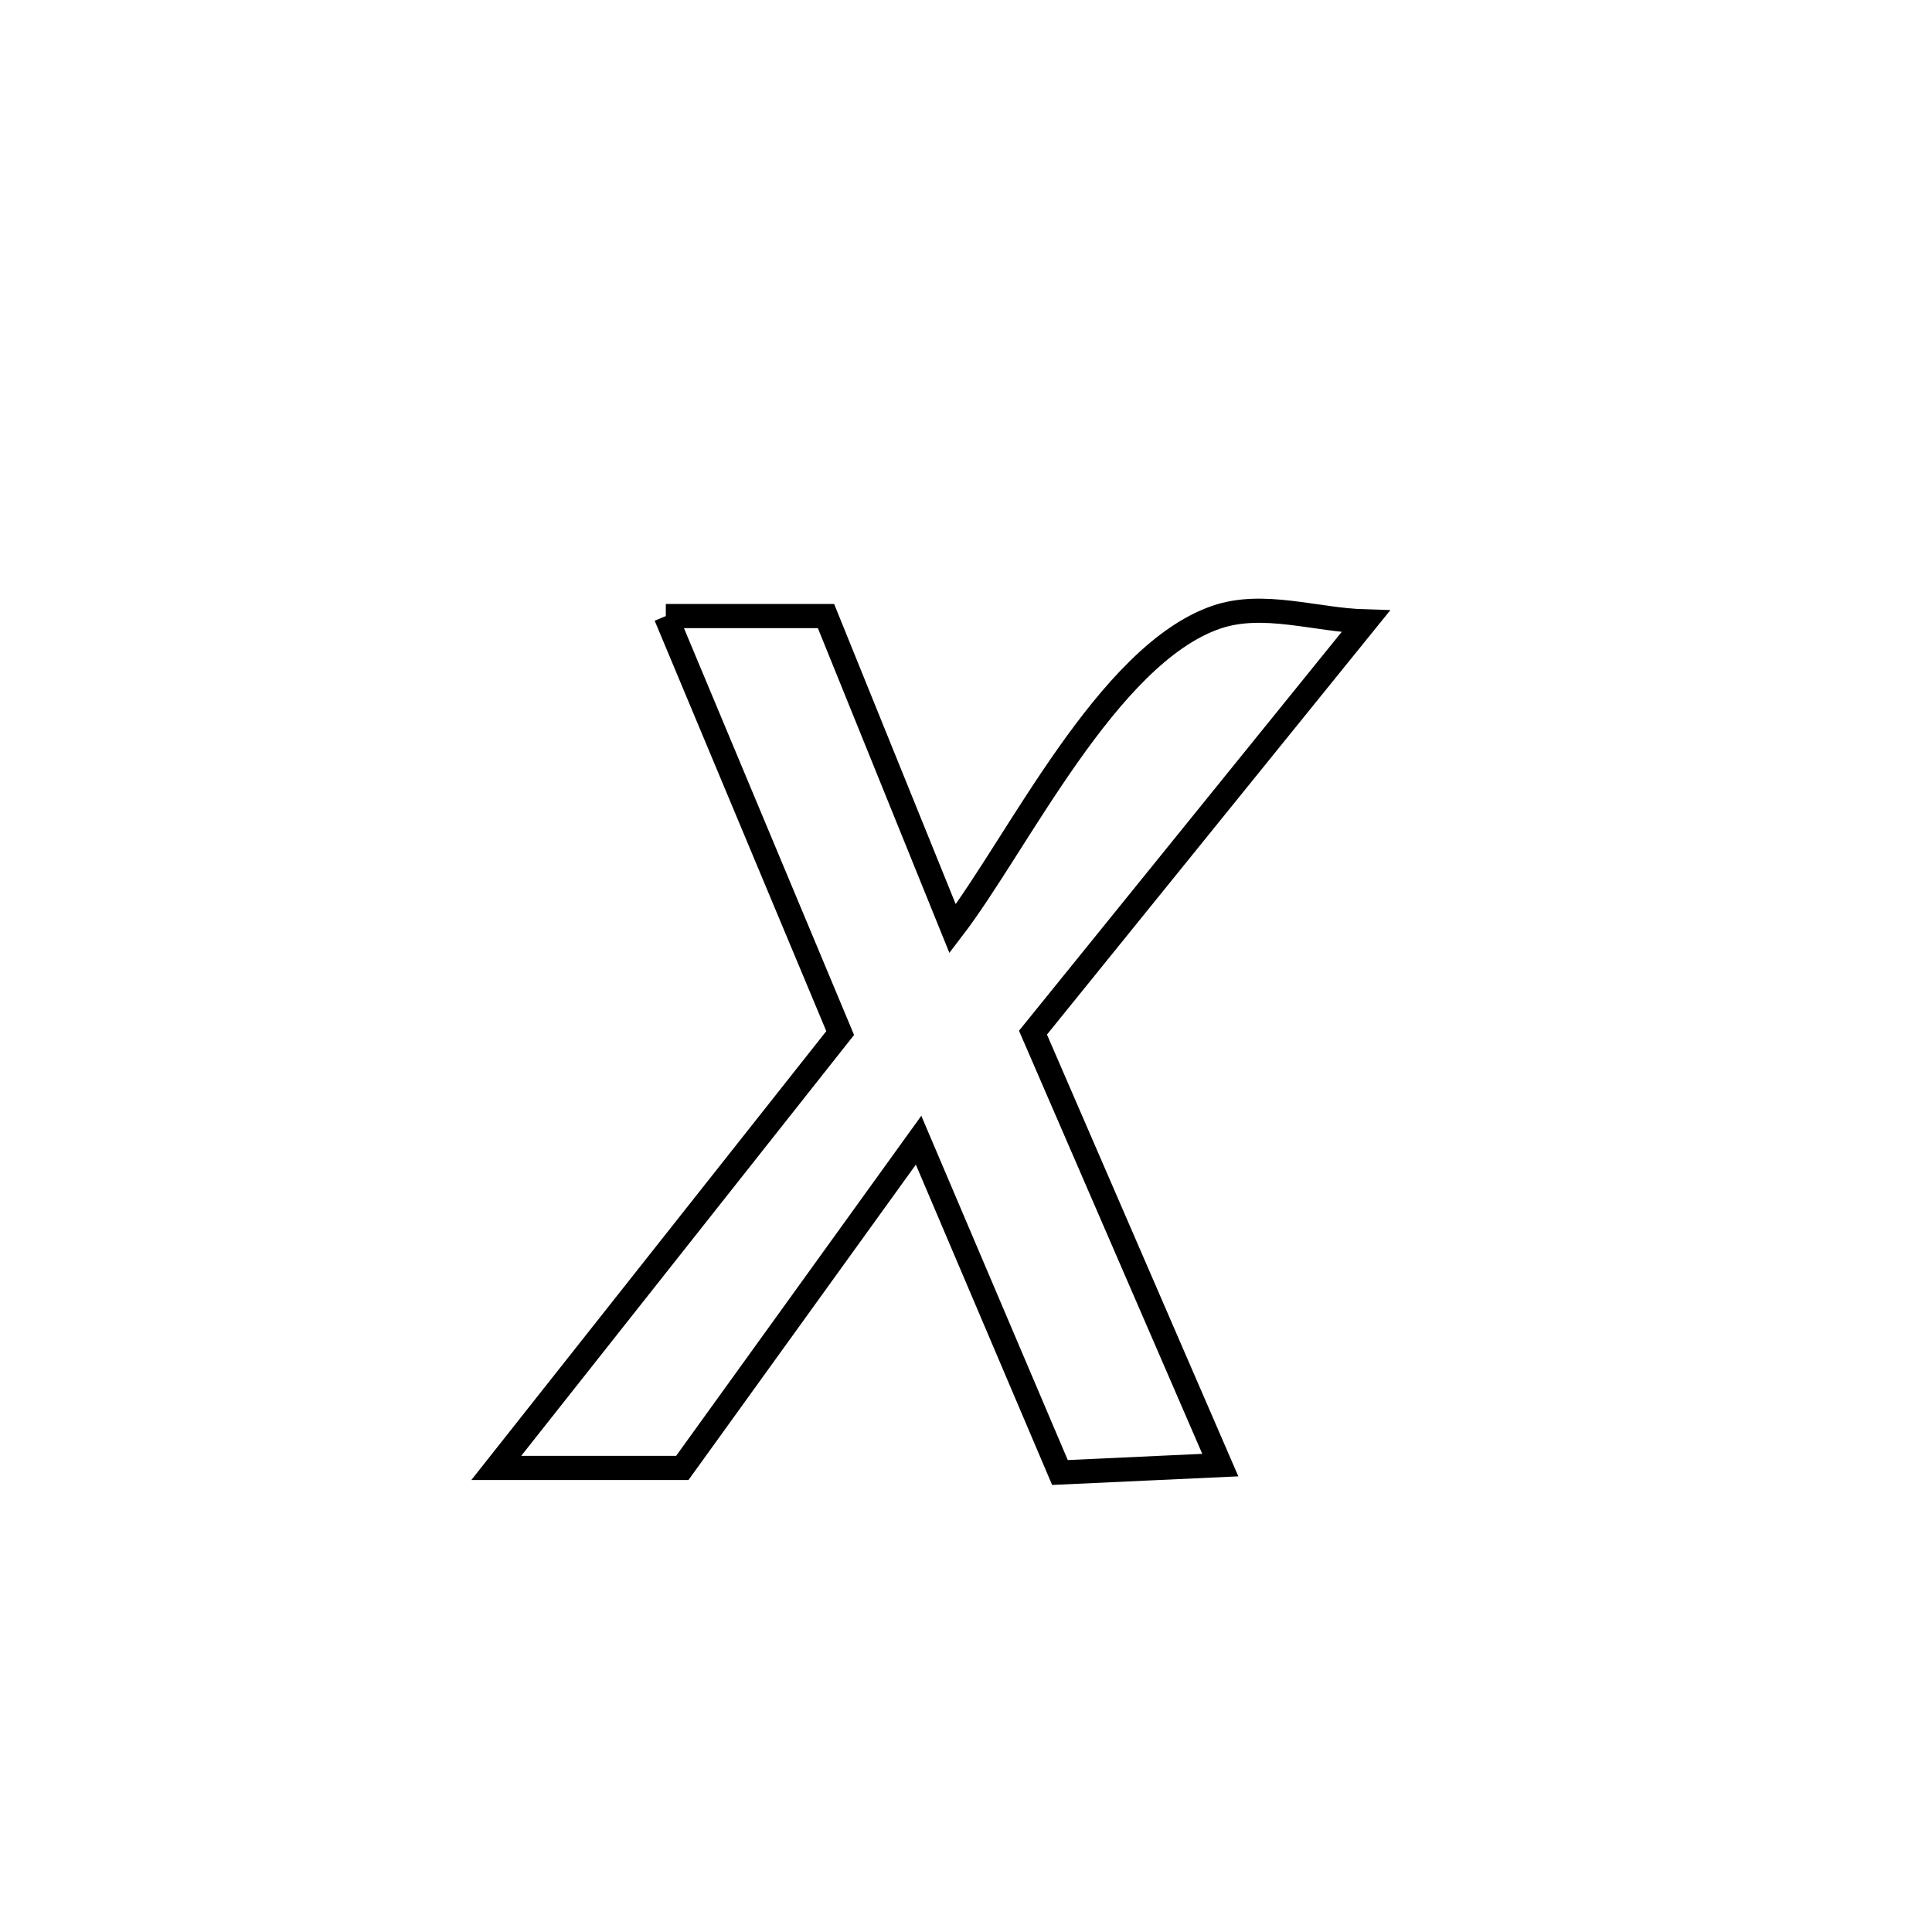 <svg xmlns="http://www.w3.org/2000/svg" viewBox="0.0 0.0 24.0 24.0" height="200px" width="200px"><path fill="none" stroke="black" stroke-width=".3" stroke-opacity="1.0"  filling="0" d="M8.271 7.653 L8.271 7.653 C8.935 7.653 9.598 7.653 10.261 7.653 L10.261 7.653 C10.786 8.947 11.31 10.242 11.834 11.537 L11.834 11.537 C12.642 10.482 13.754 8.135 15.107 7.668 C15.692 7.466 16.346 7.703 16.965 7.72 L16.965 7.72 C15.588 9.423 14.21 11.126 12.832 12.828 L12.832 12.828 C13.608 14.619 14.383 16.41 15.159 18.2 L15.159 18.2 C14.495 18.231 13.831 18.262 13.167 18.292 L13.167 18.292 C12.582 16.916 11.997 15.54 11.411 14.164 L11.411 14.164 C10.433 15.521 9.455 16.878 8.476 18.235 L8.476 18.235 C7.706 18.235 6.936 18.235 6.165 18.235 L6.165 18.235 C7.589 16.434 9.013 14.634 10.437 12.833 L10.437 12.833 C9.715 11.106 8.993 9.38 8.271 7.653 L8.271 7.653"></path></svg>